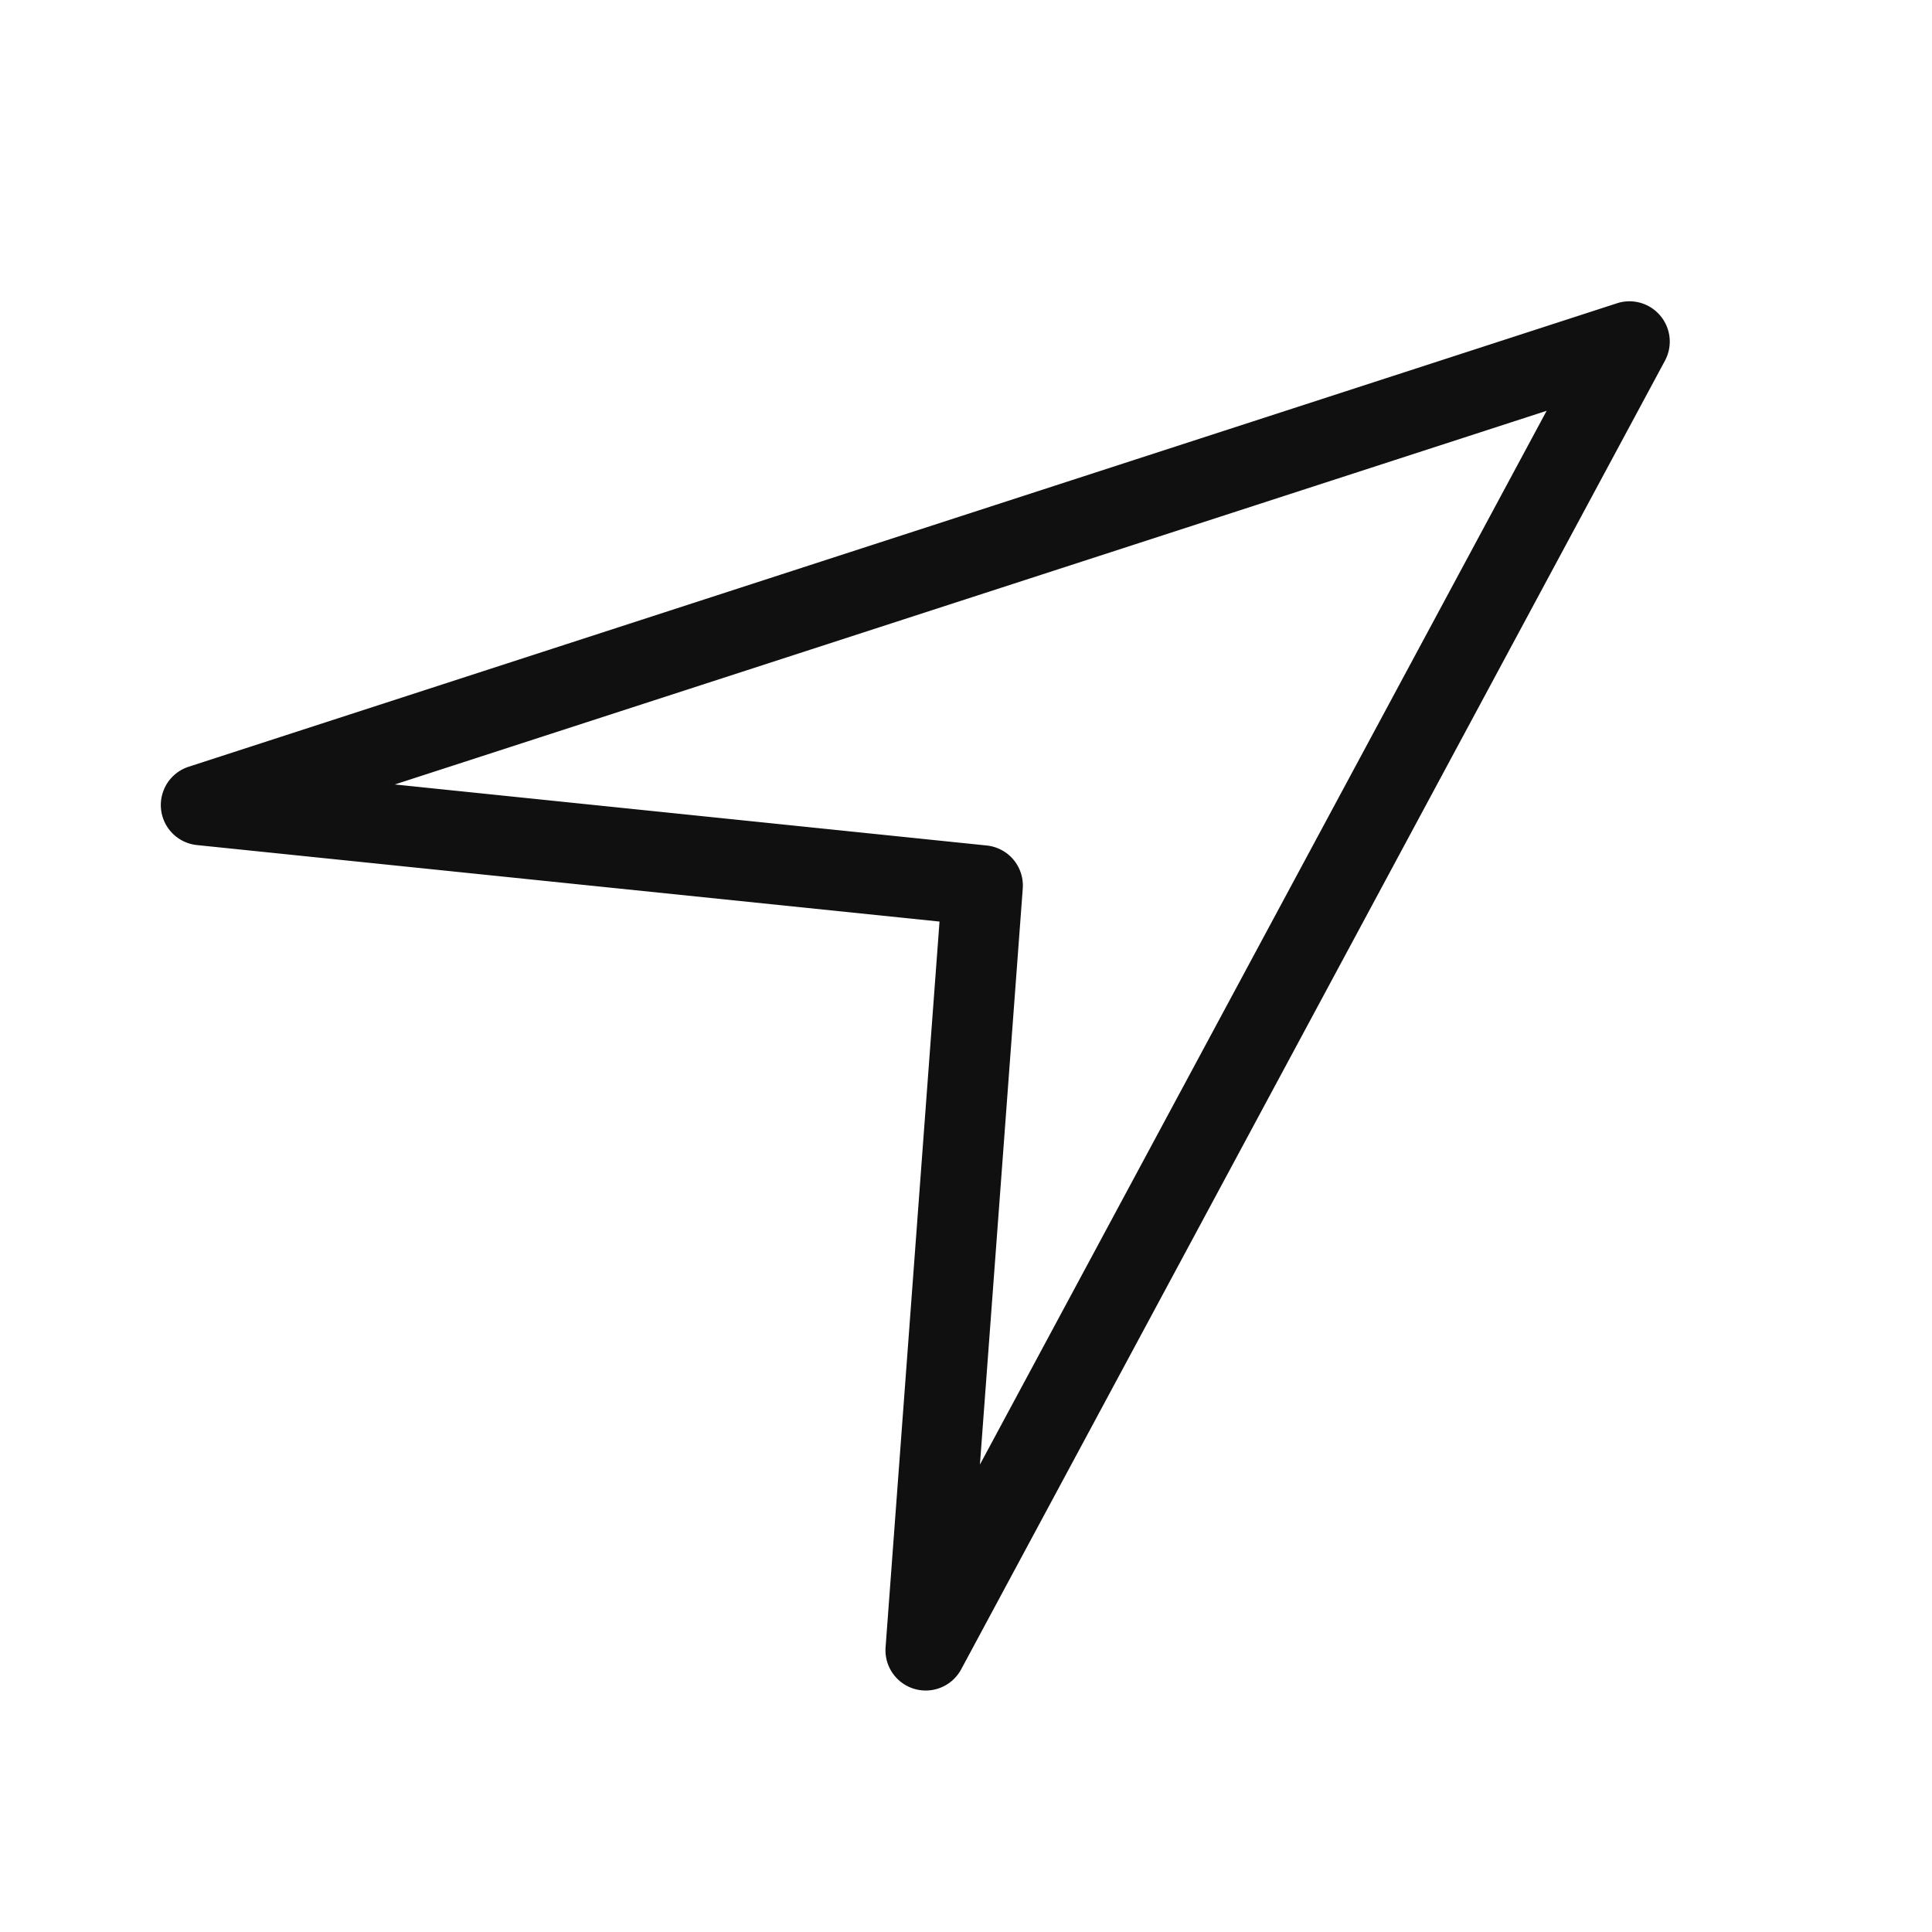 <svg width="24" height="24" fill="none" xmlns="http://www.w3.org/2000/svg"><g clip-path="url(#clip0)"><path fill-rule="evenodd" clip-rule="evenodd" d="M20.626 3.923a.5.5 0 01.057.557L11.94 20.737a.5.5 0 01-.939-.274l.67-9.015-9.222-.95a.5.5 0 01-.103-.974l17.742-5.757a.5.5 0 01.538.156zM4.905 9.745l7.352.758a.5.5 0 01.448.535l-.532 7.155 7.04-13.09L4.904 9.745z" fill="#101010"/></g><defs><clipPath id="clip0"><path fill="#fff" d="M0 0h24v24H0z"/></clipPath></defs></svg>